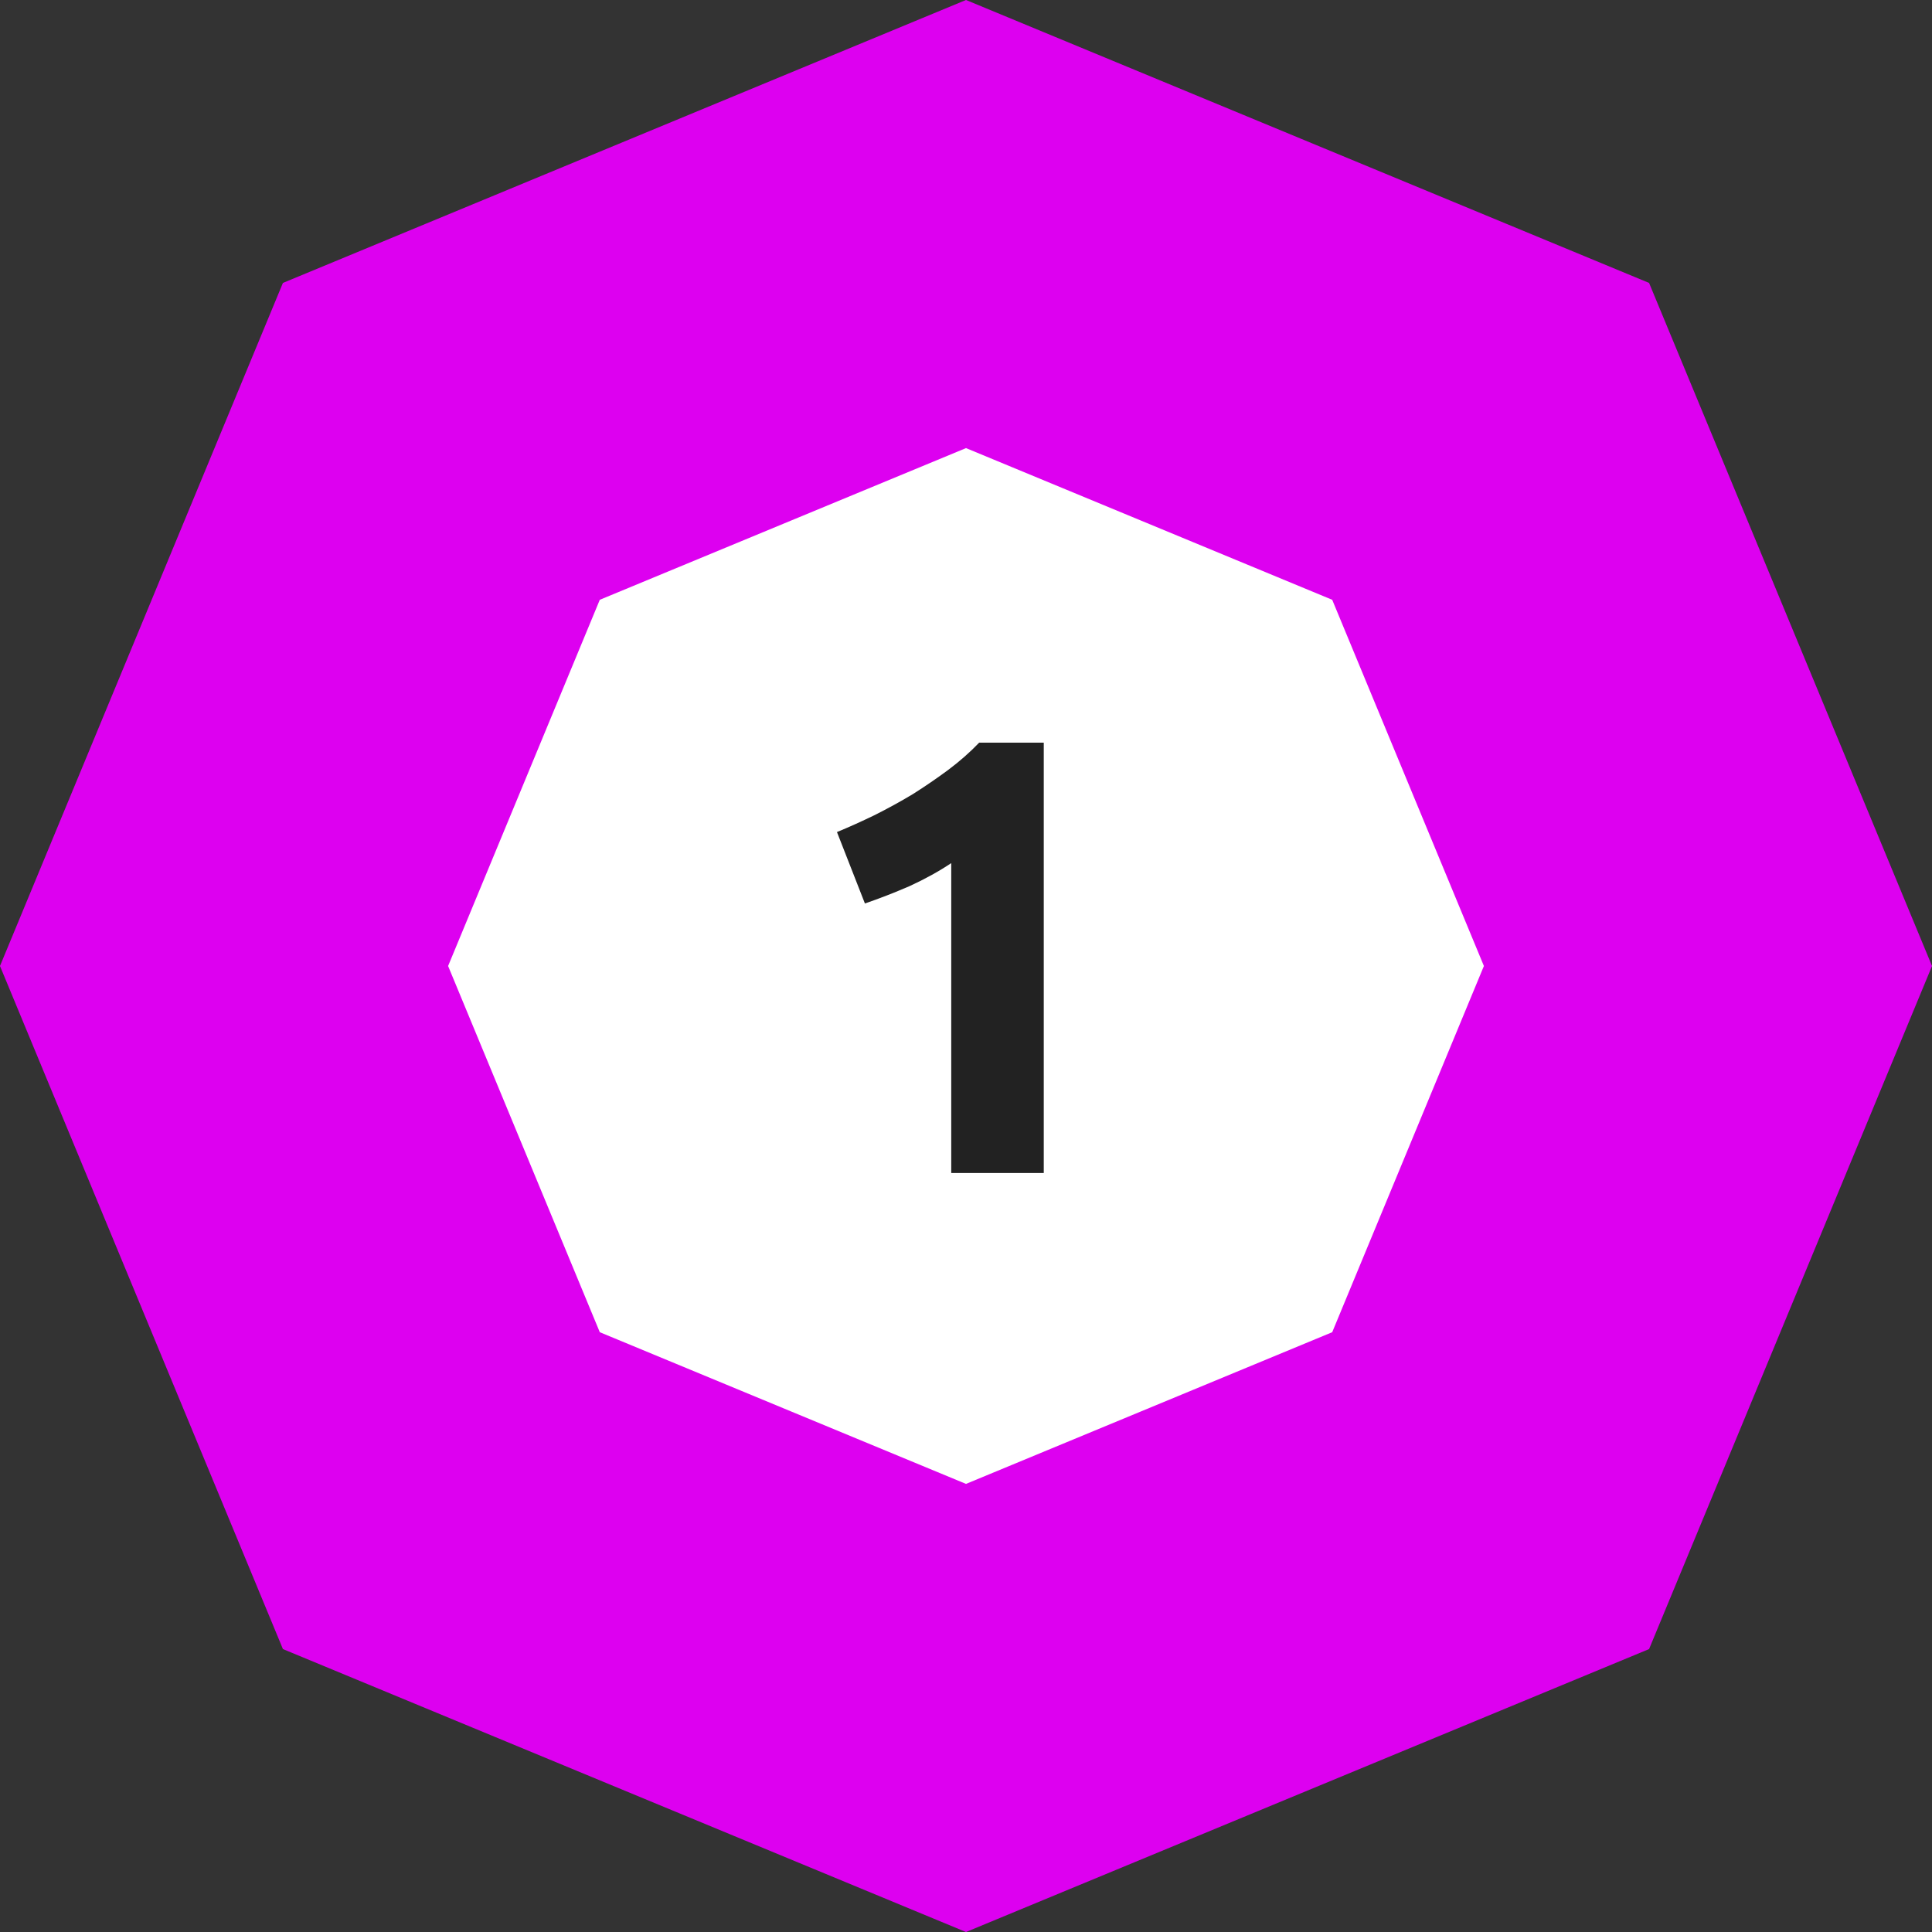 <svg width="56" height="56" viewBox="0 0 56 56" fill="none" xmlns="http://www.w3.org/2000/svg">
<rect x="0" y="0" width="56" height="56" fill="#333333" stroke="none"/>
<path d="M12.793 12.793L28 6.494L43.207 12.793L49.506 28L43.207 43.207L28 49.506L12.793 43.207L6.494 28L12.793 12.793Z" fill="white" stroke="#DD00F0" stroke-width="12"/>
<path d="M24.26 24.118C24.608 23.974 24.968 23.812 25.34 23.632C25.724 23.44 26.096 23.236 26.456 23.02C26.816 22.792 27.158 22.558 27.482 22.318C27.818 22.066 28.118 21.802 28.382 21.526H30.254V34H27.572V25.018C27.212 25.258 26.81 25.48 26.366 25.684C25.922 25.876 25.49 26.044 25.07 26.188L24.26 24.118Z" fill="#222222"/>
</svg>
